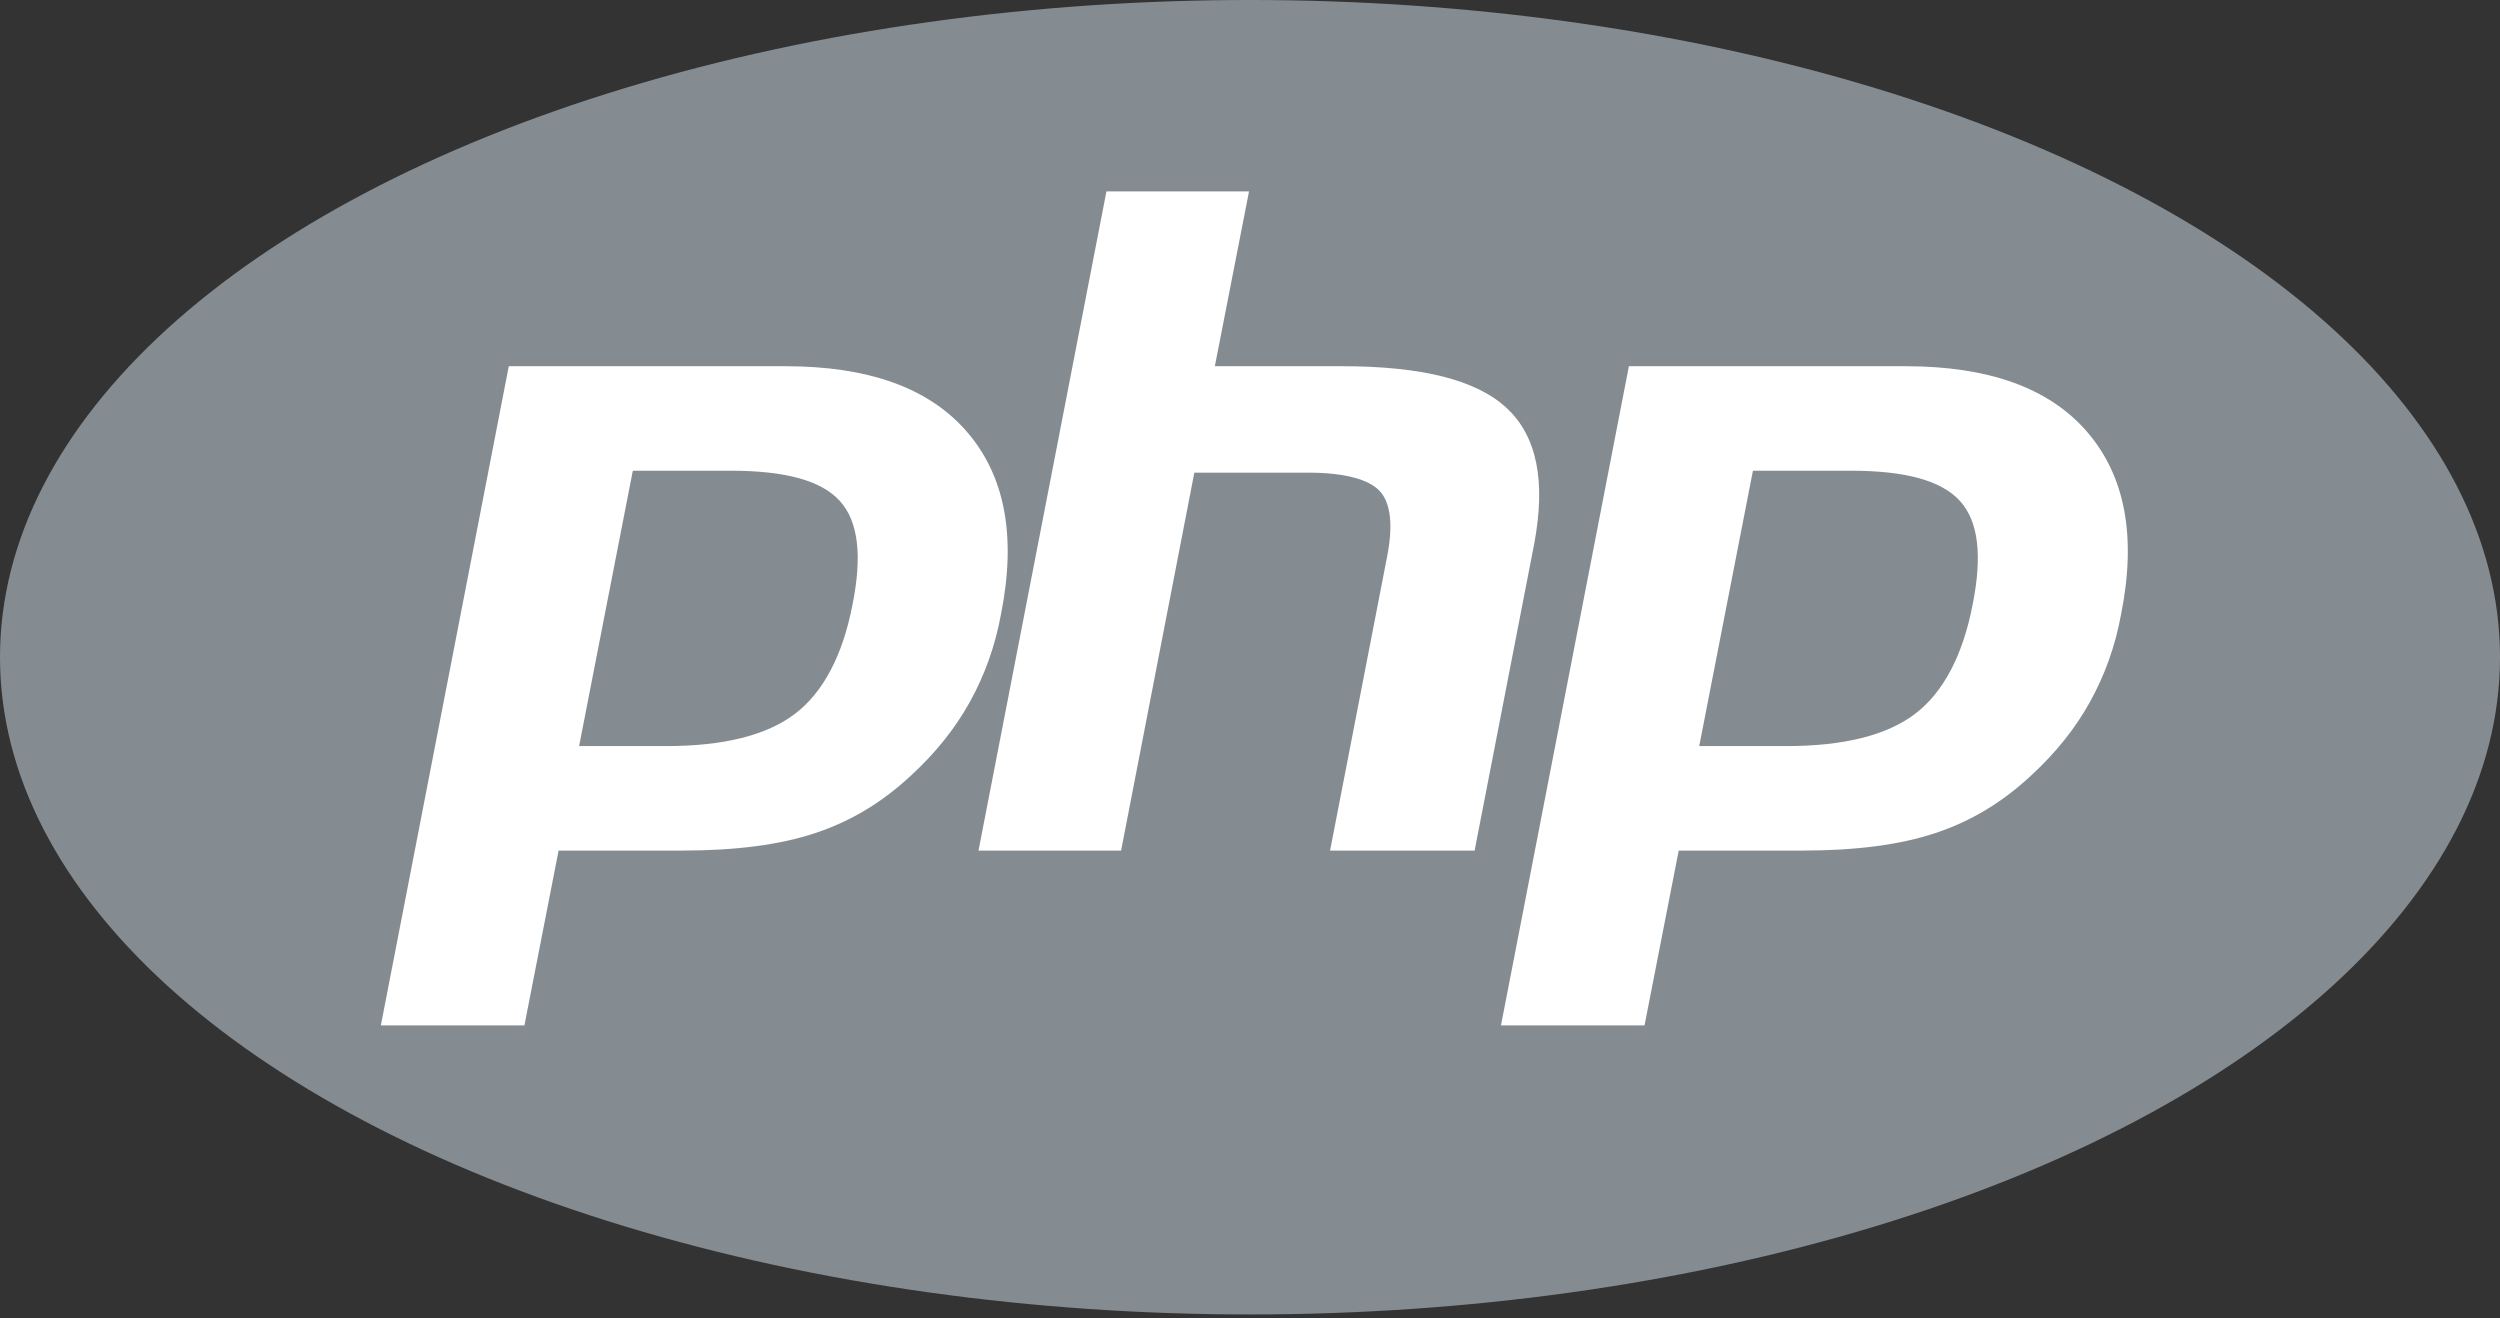 <?xml version="1.0" encoding="utf-8"?>
<!-- Generator: Adobe Illustrator 24.1.2, SVG Export Plug-In . SVG Version: 6.00 Build 0)  -->
<svg version="1.1" id="Layer_1" xmlns="http://www.w3.org/2000/svg" xmlns:xlink="http://www.w3.org/1999/xlink" x="0px" y="0px"
	 viewBox="0 0 256 135" style="enable-background:new 0 0 256 135;" xml:space="preserve">
<rect x="0" y="0" width="256" height="135" fill="#333333" stroke="none"/>
<style type="text/css">
	.st0{fill:#858C91;}
	.st1{fill:#FFFFFF;}
</style>
<g>
	<ellipse class="st0" cx="128" cy="67.3" rx="128" ry="67.3"/>
	<ellipse class="st0" cx="128" cy="67.3" rx="123" ry="62.3"/>
	<g>
		<path class="st0" d="M152.9,87.5l6.1-31.4c1.4-7.1,0.2-12.4-3.4-15.7c-3.5-3.2-9.5-4.8-18.3-4.8h-10.6l3-15.6
			c0.1-0.6,0-1.2-0.4-1.7s-0.9-0.7-1.5-0.7h-14.6c-1,0-1.8,0.7-2,1.6l-6.5,33.3c-0.6-3.8-2-7-4.4-9.6c-4.3-4.9-11-7.4-20.1-7.4H52.1
			c-1,0-1.8,0.7-2,1.6L37,104.7c-0.1,0.6,0,1.2,0.4,1.7s0.9,0.7,1.5,0.7h14.7c1,0,1.8-0.7,2-1.6l3.2-16.3h10.9
			c5.7,0,10.6-0.6,14.3-1.8c3.9-1.3,7.4-3.4,10.5-6.3c2.5-2.3,4.6-4.9,6.2-7.7l-2.6,13.5c-0.1,0.6,0,1.2,0.4,1.7s0.9,0.7,1.5,0.7
			h14.6c1,0,1.8-0.7,2-1.6l7.2-37h10c4.3,0,5.5,0.8,5.9,1.2c0.3,0.3,0.9,1.5,0.2,5.2L134.1,87c-0.1,0.6,0,1.2,0.4,1.7
			s0.9,0.7,1.5,0.7h15C151.9,89.1,152.7,88.4,152.9,87.5z M85.3,61.5c-0.9,4.7-2.6,8.1-5.1,10s-6.6,2.9-12,2.9h-6.5l4.7-24.2h8.4
			c6.2,0,8.7,1.3,9.7,2.4C85.8,54.2,86.1,57.3,85.3,61.5z"/>
		<path class="st0" d="M215.3,42.9c-4.3-4.9-11-7.4-20.1-7.4h-28.3c-1,0-1.8,0.7-2,1.6l-13.1,67.5c-0.1,0.6,0,1.2,0.4,1.7
			s0.9,0.7,1.5,0.7h14.7c1,0,1.8-0.7,2-1.6l3.2-16.3h10.9c5.7,0,10.6-0.6,14.3-1.8c3.9-1.3,7.4-3.4,10.5-6.3c2.6-2.4,4.8-5.1,6.4-8
			c1.6-2.9,2.8-6.1,3.5-9.6C220.9,54.7,219.6,47.9,215.3,42.9z M200,61.5c-0.9,4.7-2.6,8.1-5.1,10s-6.6,2.9-12,2.9h-6.5l4.7-24.2
			h8.4c6.2,0,8.7,1.3,9.7,2.4C200.6,54.2,200.9,57.3,200,61.5z"/>
	</g>
	<g>
		<path class="st1" d="M74.8,48.2c5.6,0,9.3,1,11.2,3.1c1.9,2.1,2.3,5.6,1.3,10.6c-1,5.2-3,9-5.9,11.2s-7.3,3.3-13.2,3.3h-8.9
			l5.5-28.2H74.8z M39,105h14.7l3.5-17.9h12.6c5.6,0,10.1-0.6,13.7-1.8c3.6-1.2,6.8-3.1,9.8-5.9c2.5-2.3,4.5-4.8,6-7.5
			s2.6-5.7,3.2-9c1.6-8,0.4-14.2-3.5-18.7s-10.1-6.7-18.6-6.7H52.1L39,105z"/>
		<path class="st1" d="M113.3,19.6h14.6l-3.5,17.9h13c8.2,0,13.8,1.4,16.9,4.3c3.1,2.9,4,7.5,2.8,13.9L151,87.1h-14.8l5.8-29.9
			c0.7-3.4,0.4-5.7-0.7-6.9c-1.1-1.2-3.6-1.9-7.3-1.9h-11.7l-7.5,38.7h-14.6L113.3,19.6z"/>
		<path class="st1" d="M189.5,48.2c5.6,0,9.3,1,11.2,3.1s2.3,5.6,1.3,10.6c-1,5.2-3,9-5.9,11.2s-7.3,3.3-13.2,3.3H174l5.5-28.2
			H189.5z M153.7,105h14.7l3.5-17.9h12.6c5.6,0,10.1-0.6,13.7-1.8c3.6-1.2,6.8-3.1,9.8-5.9c2.5-2.3,4.5-4.8,6-7.5s2.6-5.7,3.2-9
			c1.6-8,0.4-14.2-3.5-18.7s-10.1-6.7-18.6-6.7h-28.3L153.7,105z"/>
	</g>
</g>
</svg>
